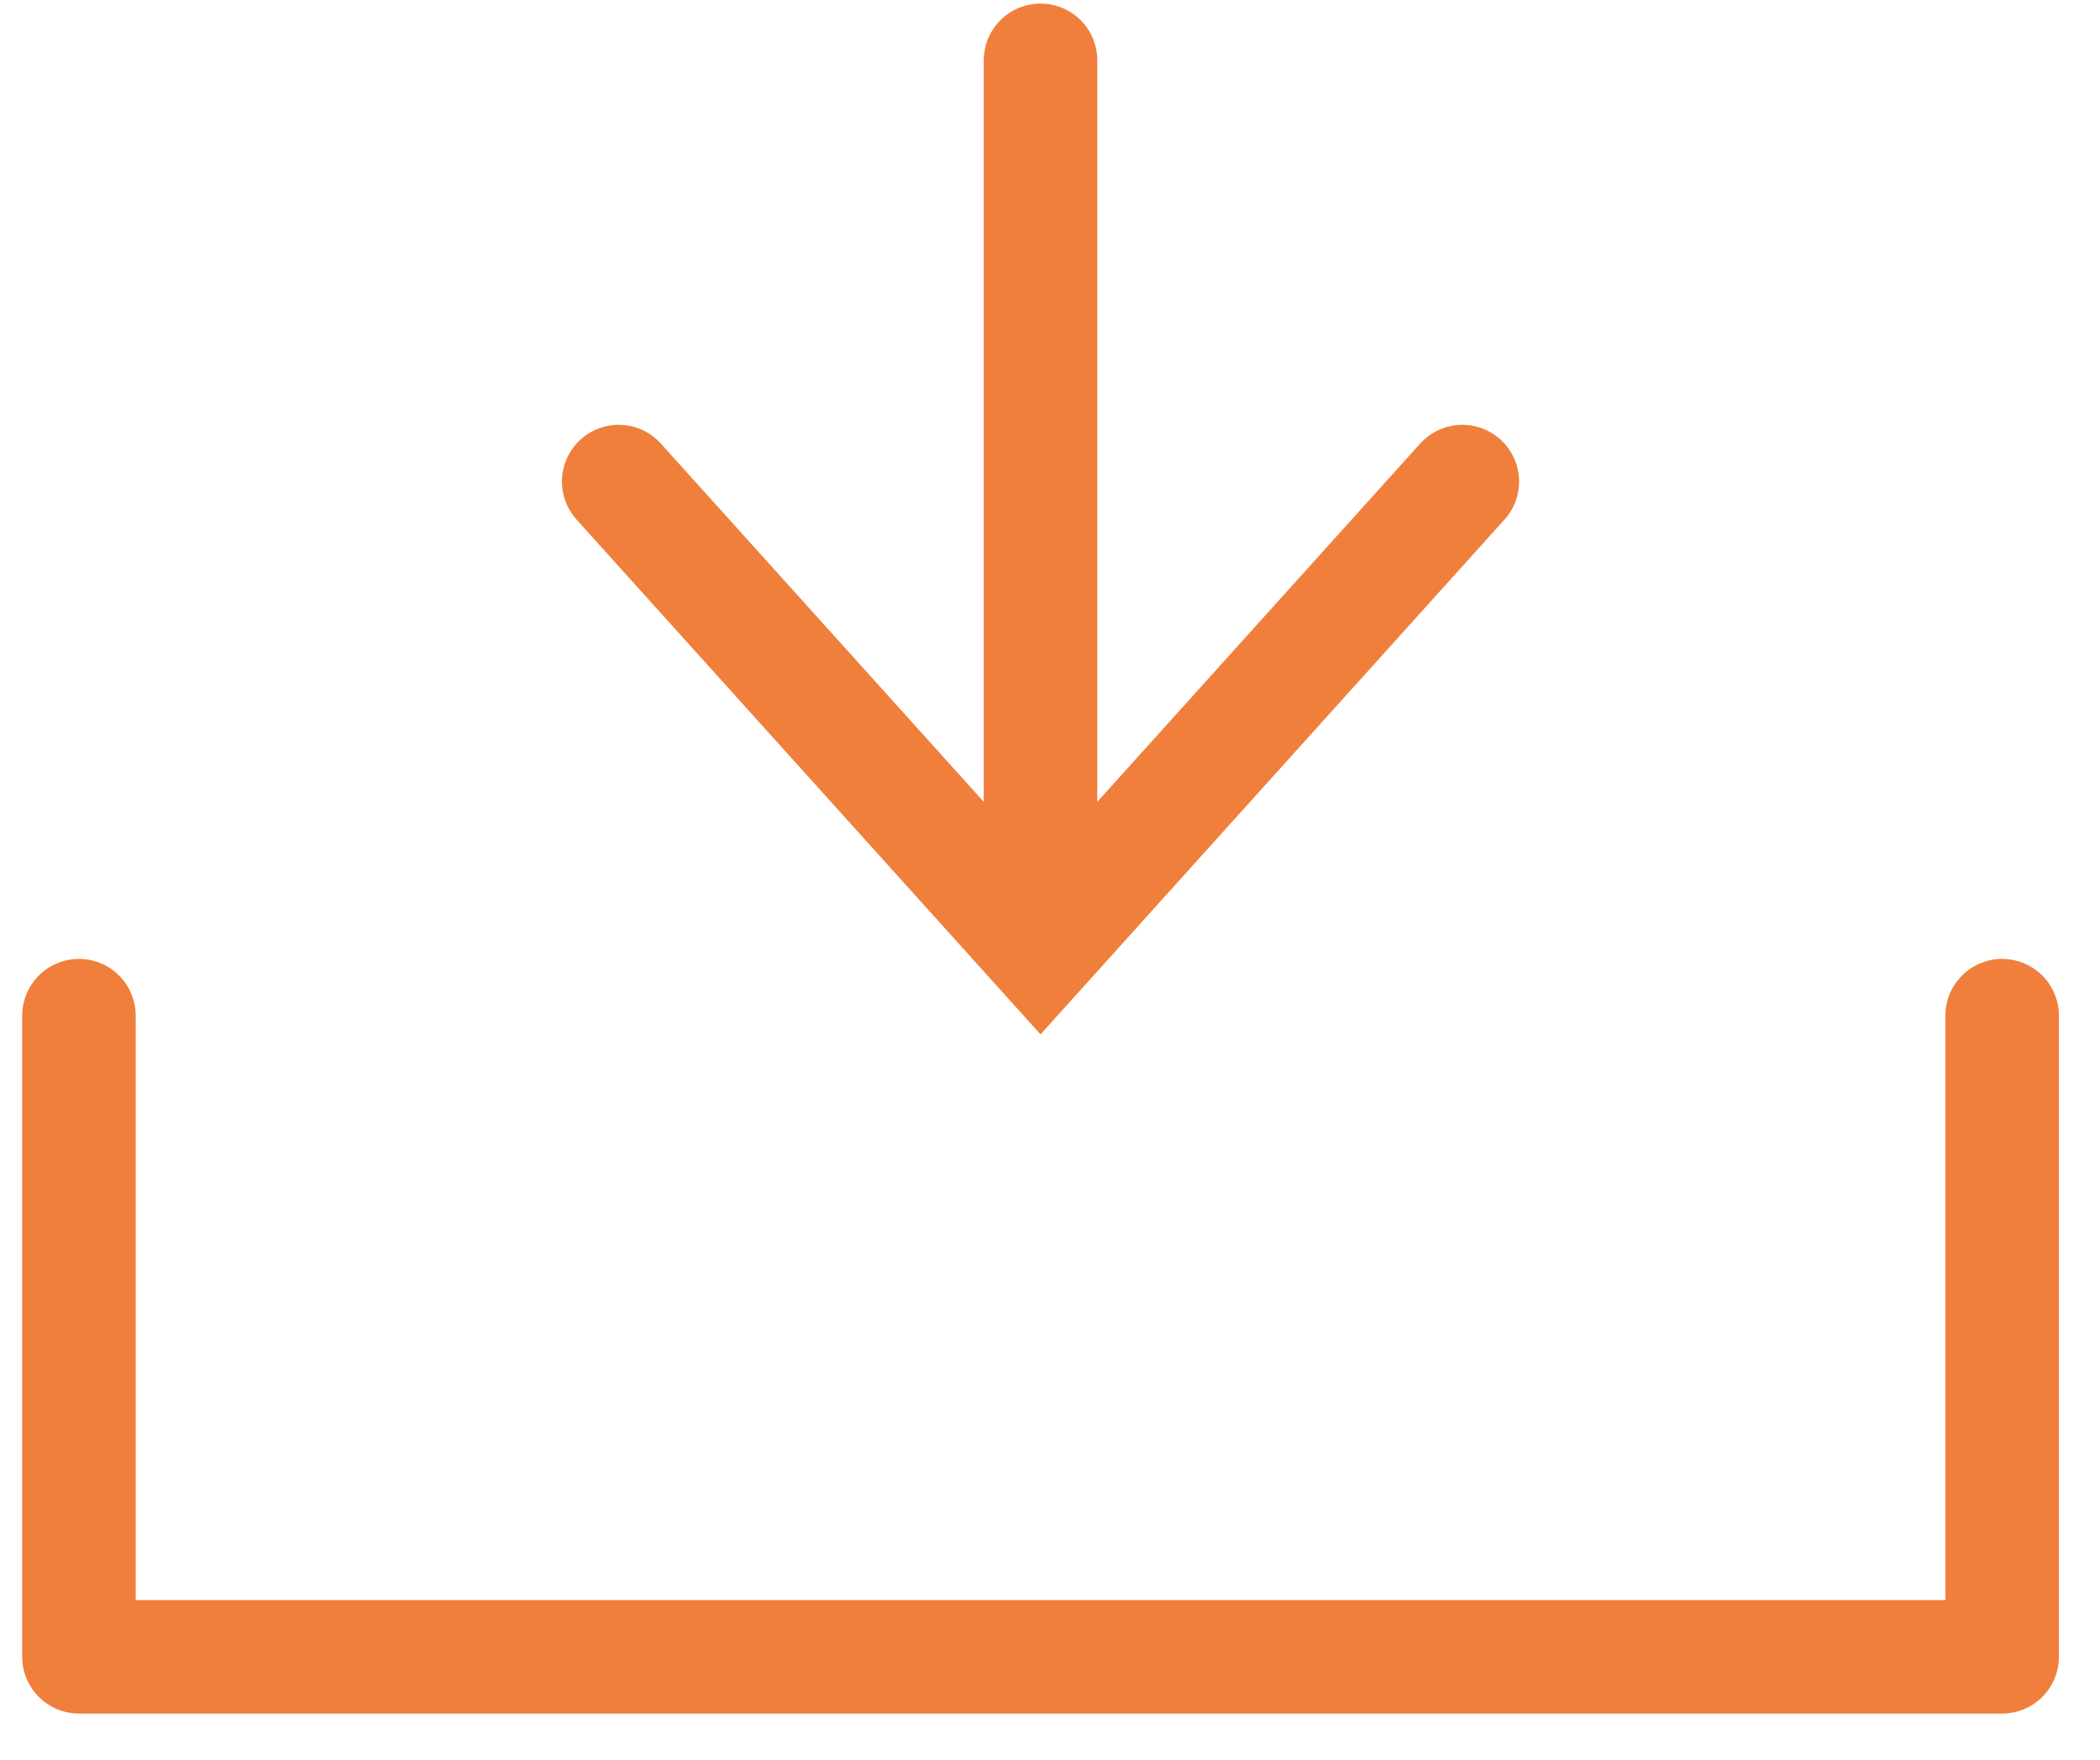 <svg width="37" height="31" viewBox="0 0 37 31" fill="none" xmlns="http://www.w3.org/2000/svg">
<g clip-path="url(#clip0_599_1139)">
<path d="M1.391 17.893V29.188H35.276V17.893" stroke="#F07F3C" stroke-width="2" stroke-linecap="round" stroke-linejoin="round"/>
<path d="M10.901 8.484L18.333 16.729L25.765 8.484" stroke="#F07F3C" stroke-width="2" stroke-linecap="round"/>
<path d="M18.333 16.718V1.063" stroke="#F07F3C" stroke-width="2" stroke-linecap="round"/>
</g>
<defs>
<clipPath id="clip0_599_1139">
<rect width="37" height="31" fill="white"/>
</clipPath>
</defs>
</svg>

